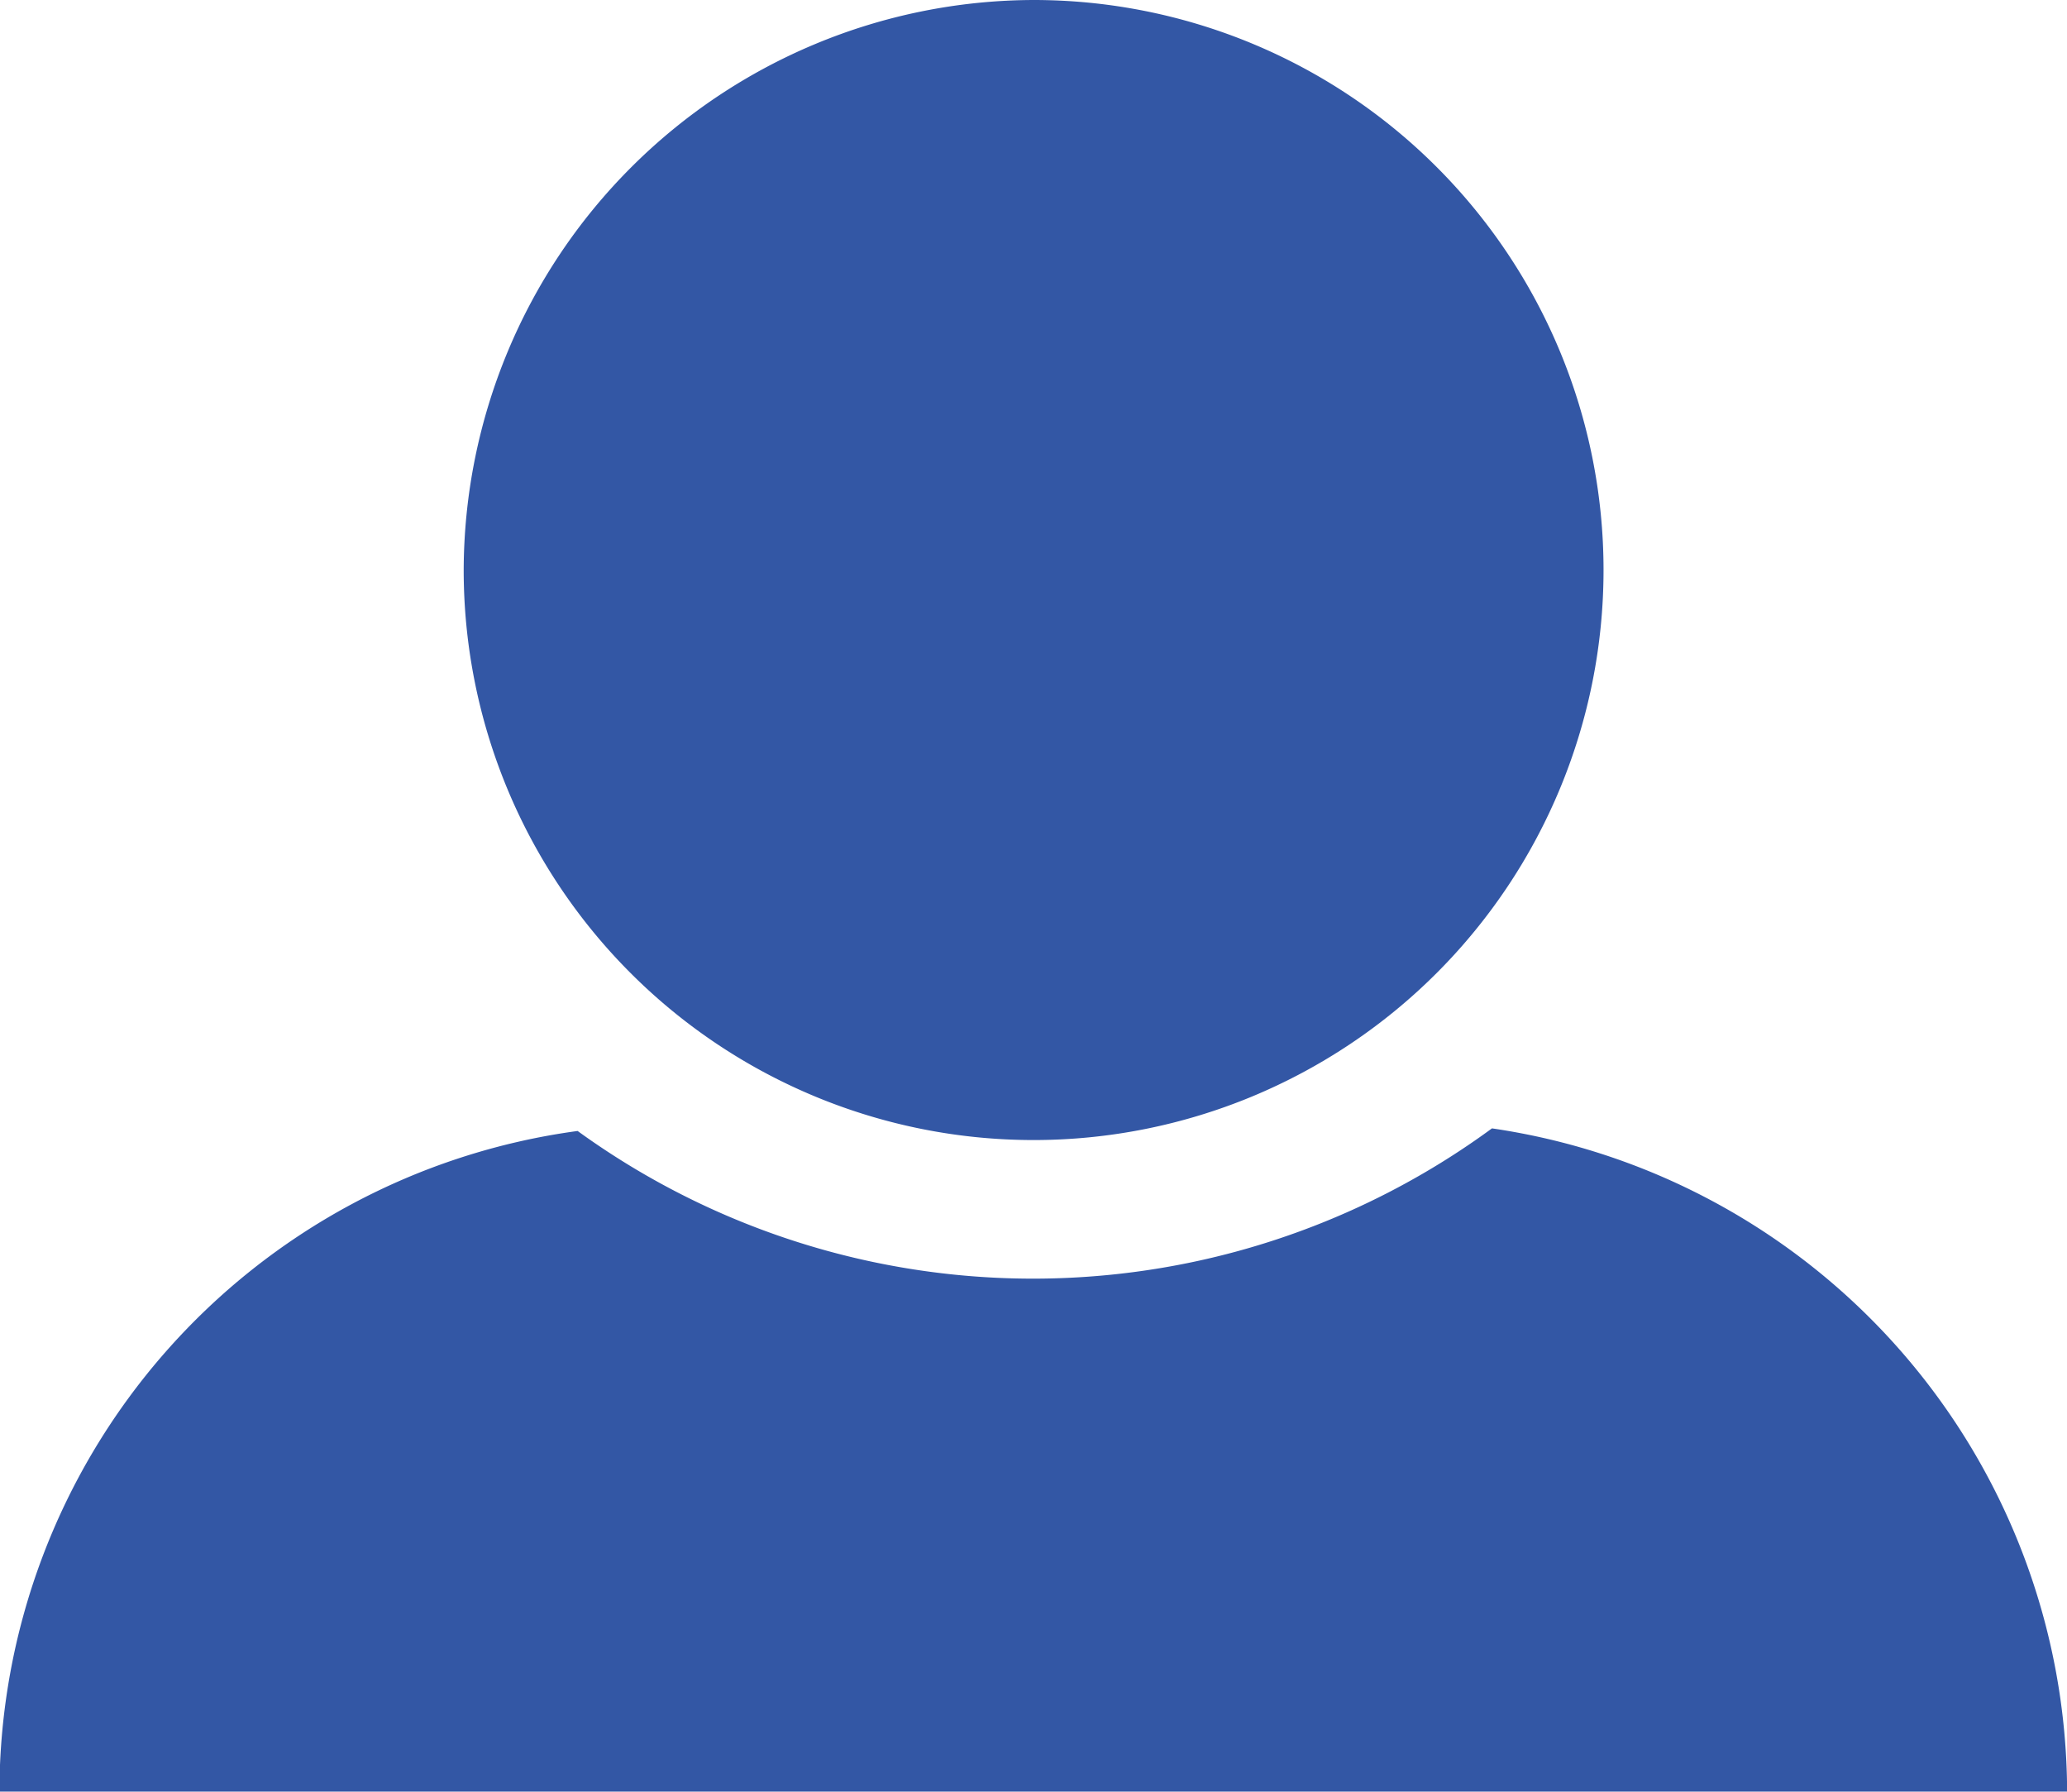 <svg xmlns="http://www.w3.org/2000/svg" width="18.232" height="15.8" viewBox="0 0 18.232 15.8"><defs><style>.a{fill:#3357a5;}</style></defs><g transform="translate(-8.1 -13.1)"><g transform="translate(8.1 13.1)"><g transform="translate(0 0)"><path class="a" d="M26,17.127A5.027,5.027,0,1,0,31.027,12.1,5.041,5.041,0,0,0,26,17.127Z" transform="translate(-21.91 -12.1)"/><path class="a" d="M26.333,64.149A5.93,5.93,0,0,0,21.26,58.3a6.846,6.846,0,0,1-8.065.023,5.889,5.889,0,0,0-5.1,5.826Z" transform="translate(-8.1 -48.349)"/></g></g></g></svg>